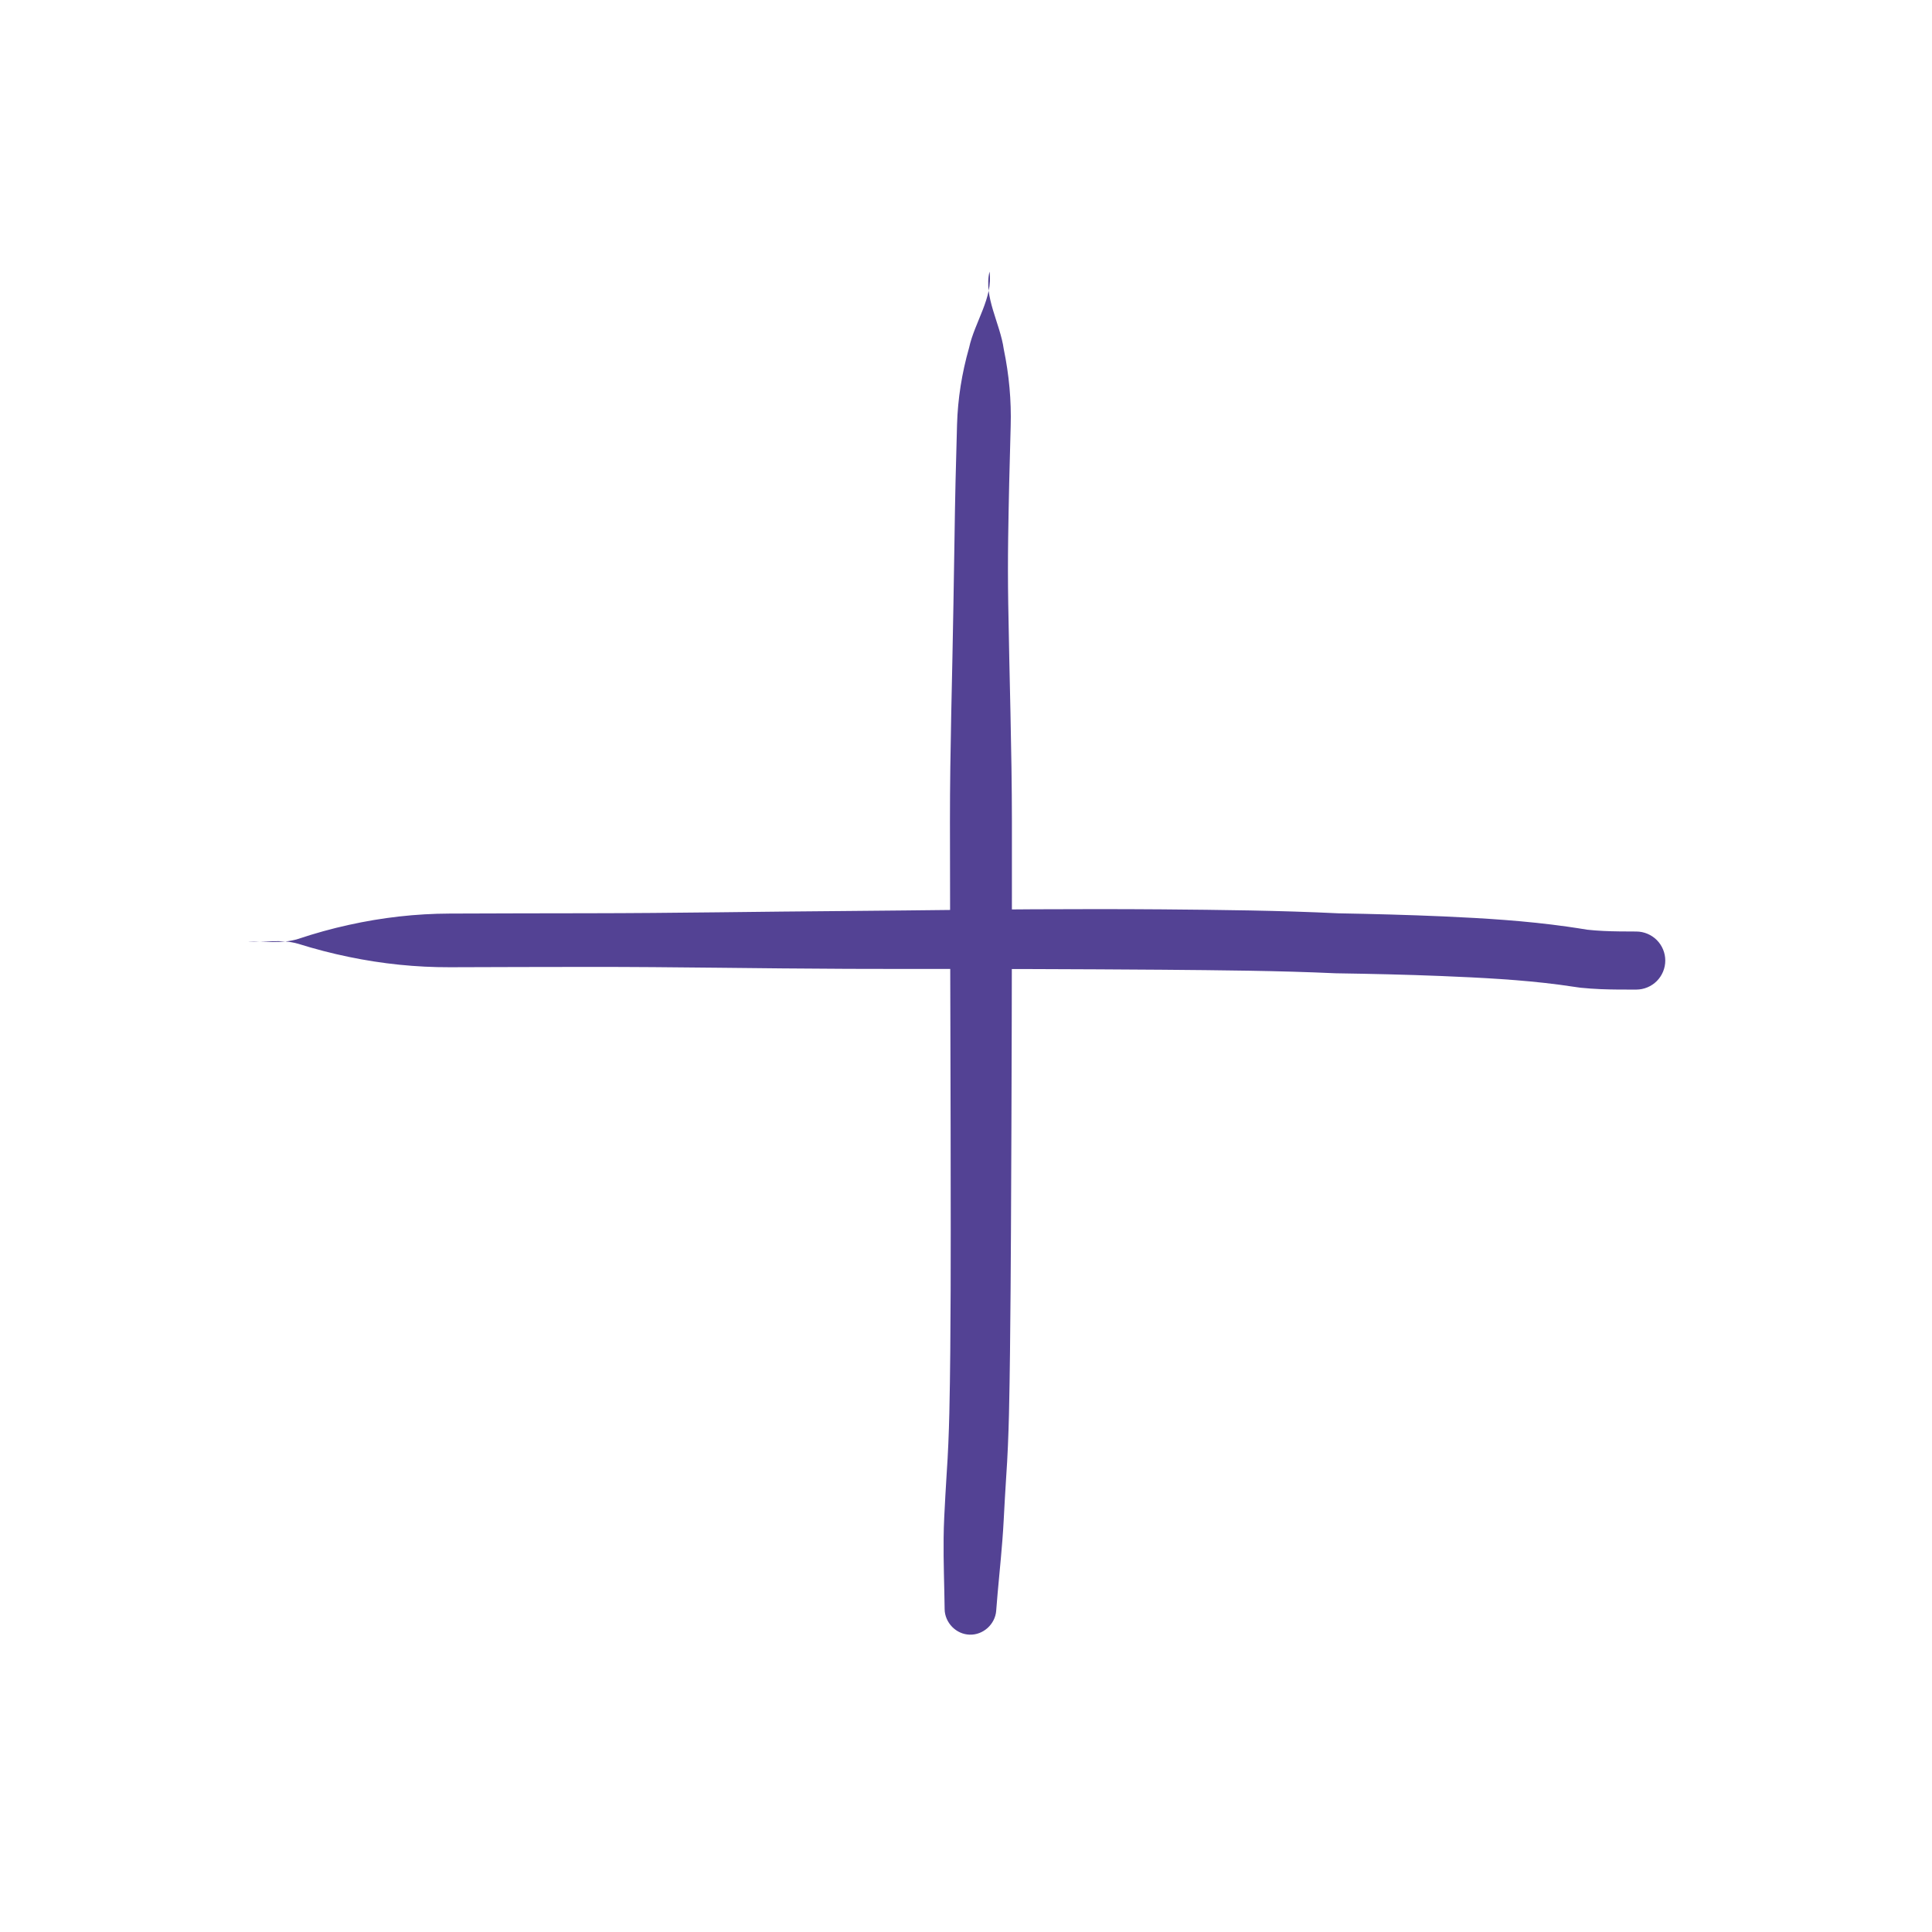 <svg width="72" height="72" viewBox="0 0 72 72" fill="none" xmlns="http://www.w3.org/2000/svg">
<path d="M6.5 35.154C7.03 35.141 7.539 35.129 7.914 35.119C8.289 35.11 8.499 35.105 8.499 35.105C8.499 35.105 8.289 35.11 7.914 35.119C7.539 35.129 7.03 35.141 6.5 35.154C7.409 35.132 8.314 35.116 9.221 35.104C9.852 35.125 10.474 34.988 11.11 35.171C11.736 35.367 12.366 35.531 12.999 35.661C14.257 35.922 15.514 36.05 16.769 36.046C18.492 36.039 20.216 36.036 21.939 36.034C25.156 36.031 28.359 36.095 31.584 36.106C32.295 36.108 33.011 36.111 33.727 36.11C36.917 36.106 40.107 36.116 43.289 36.139C45.455 36.158 47.645 36.174 49.767 36.271L49.807 36.272C51.114 36.292 52.408 36.321 53.704 36.373C55.199 36.435 56.681 36.509 58.118 36.698C58.361 36.73 58.605 36.765 58.854 36.803L58.908 36.81C59.162 36.836 59.413 36.852 59.66 36.863C60.117 36.881 60.557 36.88 60.981 36.879C61.267 36.878 61.541 36.764 61.744 36.561C61.946 36.358 62.06 36.083 62.06 35.797C62.06 35.511 61.946 35.236 61.744 35.033C61.541 34.831 61.267 34.716 60.981 34.715C60.557 34.714 60.148 34.713 59.757 34.694C59.545 34.684 59.339 34.668 59.137 34.646L59.191 34.653C58.939 34.612 58.677 34.571 58.415 34.534C56.852 34.313 55.324 34.221 53.797 34.152C52.473 34.094 51.164 34.06 49.845 34.036L49.886 34.037C47.664 33.929 45.491 33.909 43.306 33.889C40.107 33.865 36.91 33.892 33.712 33.93C33.003 33.939 32.289 33.945 31.579 33.95C28.361 33.972 25.156 34.031 21.937 34.034C20.212 34.036 18.487 34.039 16.762 34.046C15.504 34.05 14.247 34.191 12.991 34.47C12.358 34.609 11.731 34.783 11.108 34.992C10.476 35.187 9.851 35.065 9.221 35.104C8.314 35.116 7.409 35.132 6.5 35.154Z" fill="#534294"/>
<path d="M37 7.5C37.019 6.97 37.037 6.462 37.051 6.087C37.065 5.712 37.072 5.501 37.072 5.501C37.072 5.501 37.065 5.712 37.051 6.087C37.037 6.462 37.019 6.97 37 7.5C36.955 8.364 36.914 9.245 36.876 10.121C37.017 11.083 36.319 12.01 36.114 12.963C35.843 13.914 35.694 14.865 35.666 15.825C35.624 17.233 35.591 18.642 35.572 20.053C35.56 20.868 35.545 21.683 35.532 22.5C35.49 25.213 35.4 27.922 35.402 30.631C35.406 35.693 35.431 40.754 35.431 45.812C35.431 47.333 35.428 48.843 35.414 50.356C35.397 51.896 35.384 53.421 35.279 54.927C35.246 55.462 35.215 56 35.189 56.537C35.176 56.8 35.169 57.065 35.166 57.327C35.156 58.209 35.193 59.091 35.204 59.97C35.207 60.215 35.311 60.452 35.485 60.63C35.66 60.808 35.892 60.912 36.136 60.919C36.38 60.927 36.618 60.837 36.804 60.67C36.989 60.503 37.107 60.273 37.125 60.029C37.125 60.029 37.125 60.029 37.125 60.029C37.19 59.158 37.287 58.289 37.354 57.423C37.374 57.166 37.392 56.906 37.405 56.648C37.432 56.121 37.462 55.595 37.496 55.067C37.606 53.497 37.619 51.924 37.64 50.38C37.658 48.856 37.668 47.343 37.676 45.818C37.701 40.754 37.715 35.691 37.711 30.629C37.709 27.921 37.616 25.213 37.574 22.5C37.561 21.695 37.56 20.888 37.571 20.081C37.591 18.683 37.624 17.284 37.665 15.883C37.693 14.929 37.607 13.976 37.407 13.011C37.273 12.049 36.652 11.068 36.876 10.121C36.914 9.245 36.955 8.364 37 7.5Z" fill="#534294"/>
</svg>
